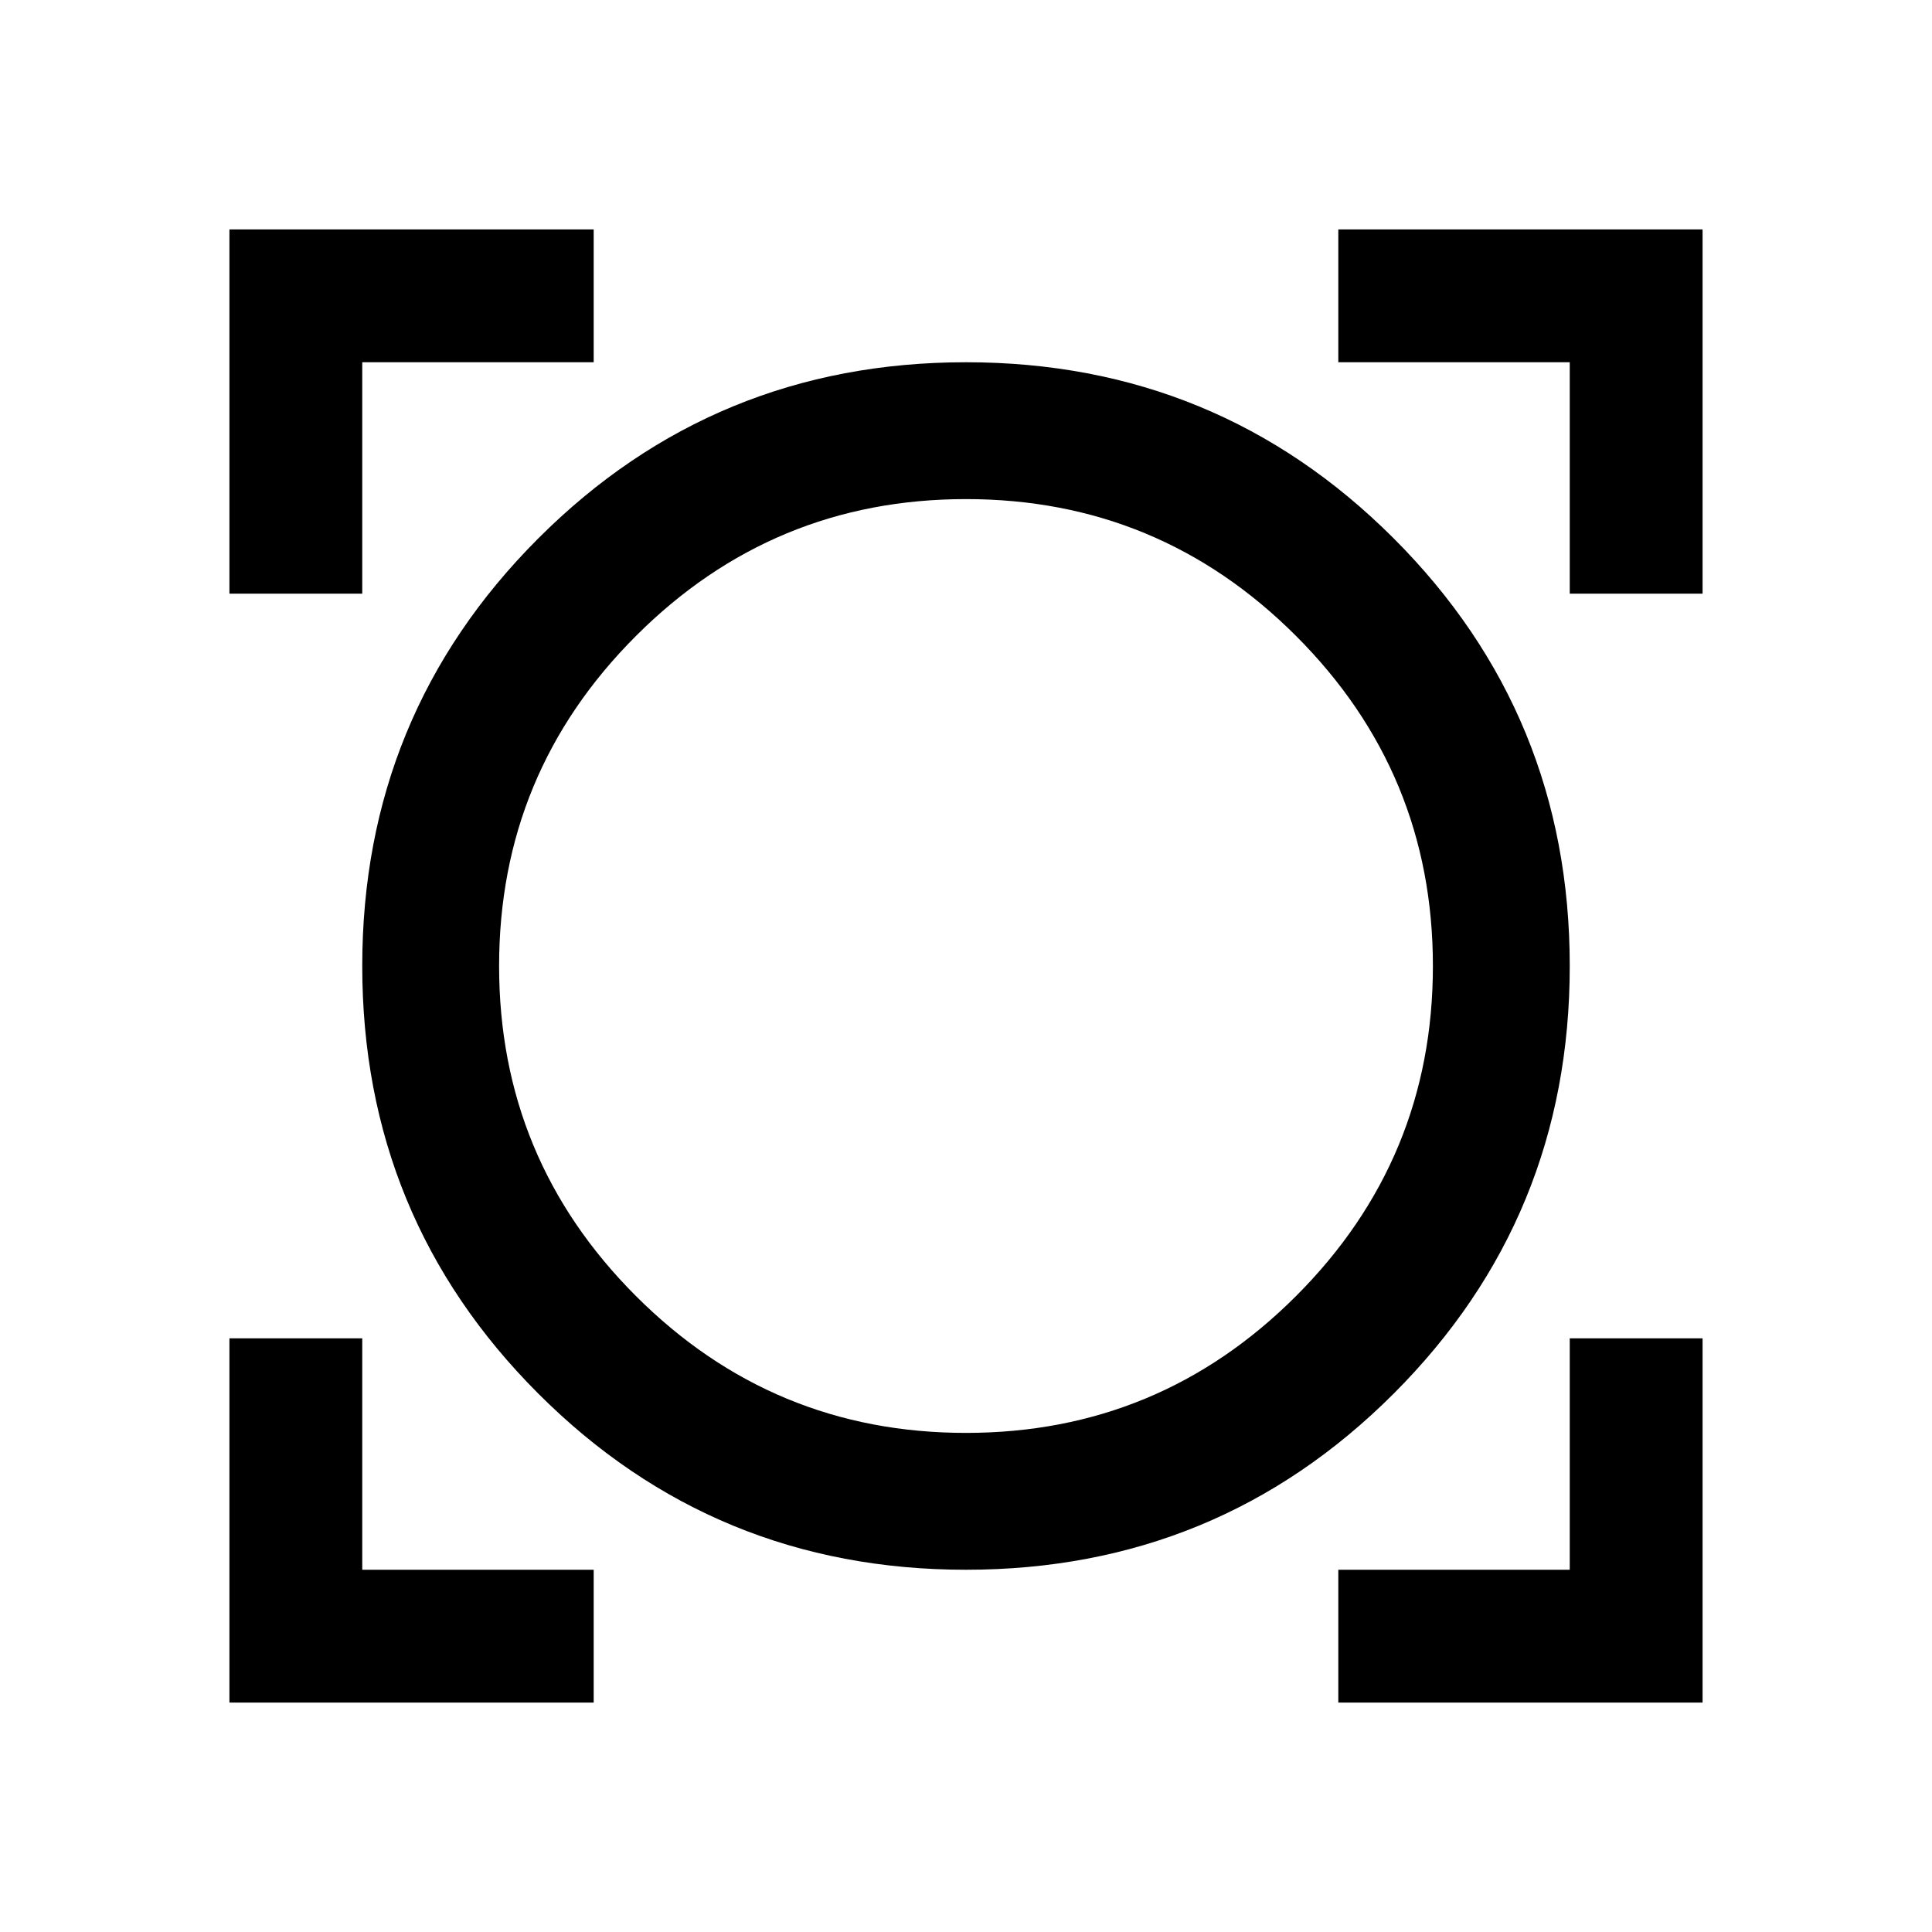 <svg xmlns="http://www.w3.org/2000/svg" height="48" width="48"><path d="M5.7 42.3V33.25H9V39H14.75V42.3ZM33.25 42.3V39H39V33.25H42.3V42.3ZM24 39Q17.75 39 13.375 34.625Q9 30.25 9 24Q9 17.75 13.375 13.375Q17.75 9 24 9Q30.25 9 34.625 13.375Q39 17.75 39 24Q39 30.25 34.625 34.625Q30.25 39 24 39ZM24 35.6Q28.8 35.6 32.2 32.2Q35.6 28.8 35.6 24Q35.6 19.2 32.2 15.8Q28.8 12.4 24 12.4Q19.2 12.4 15.8 15.8Q12.4 19.2 12.4 24Q12.4 28.8 15.8 32.2Q19.2 35.6 24 35.6ZM5.7 14.75V5.7H14.75V9H9V14.75ZM39 14.75V9H33.25V5.7H42.3V14.75ZM24 24Q24 24 24 24Q24 24 24 24Q24 24 24 24Q24 24 24 24Q24 24 24 24Q24 24 24 24Q24 24 24 24Q24 24 24 24Z"/></svg>